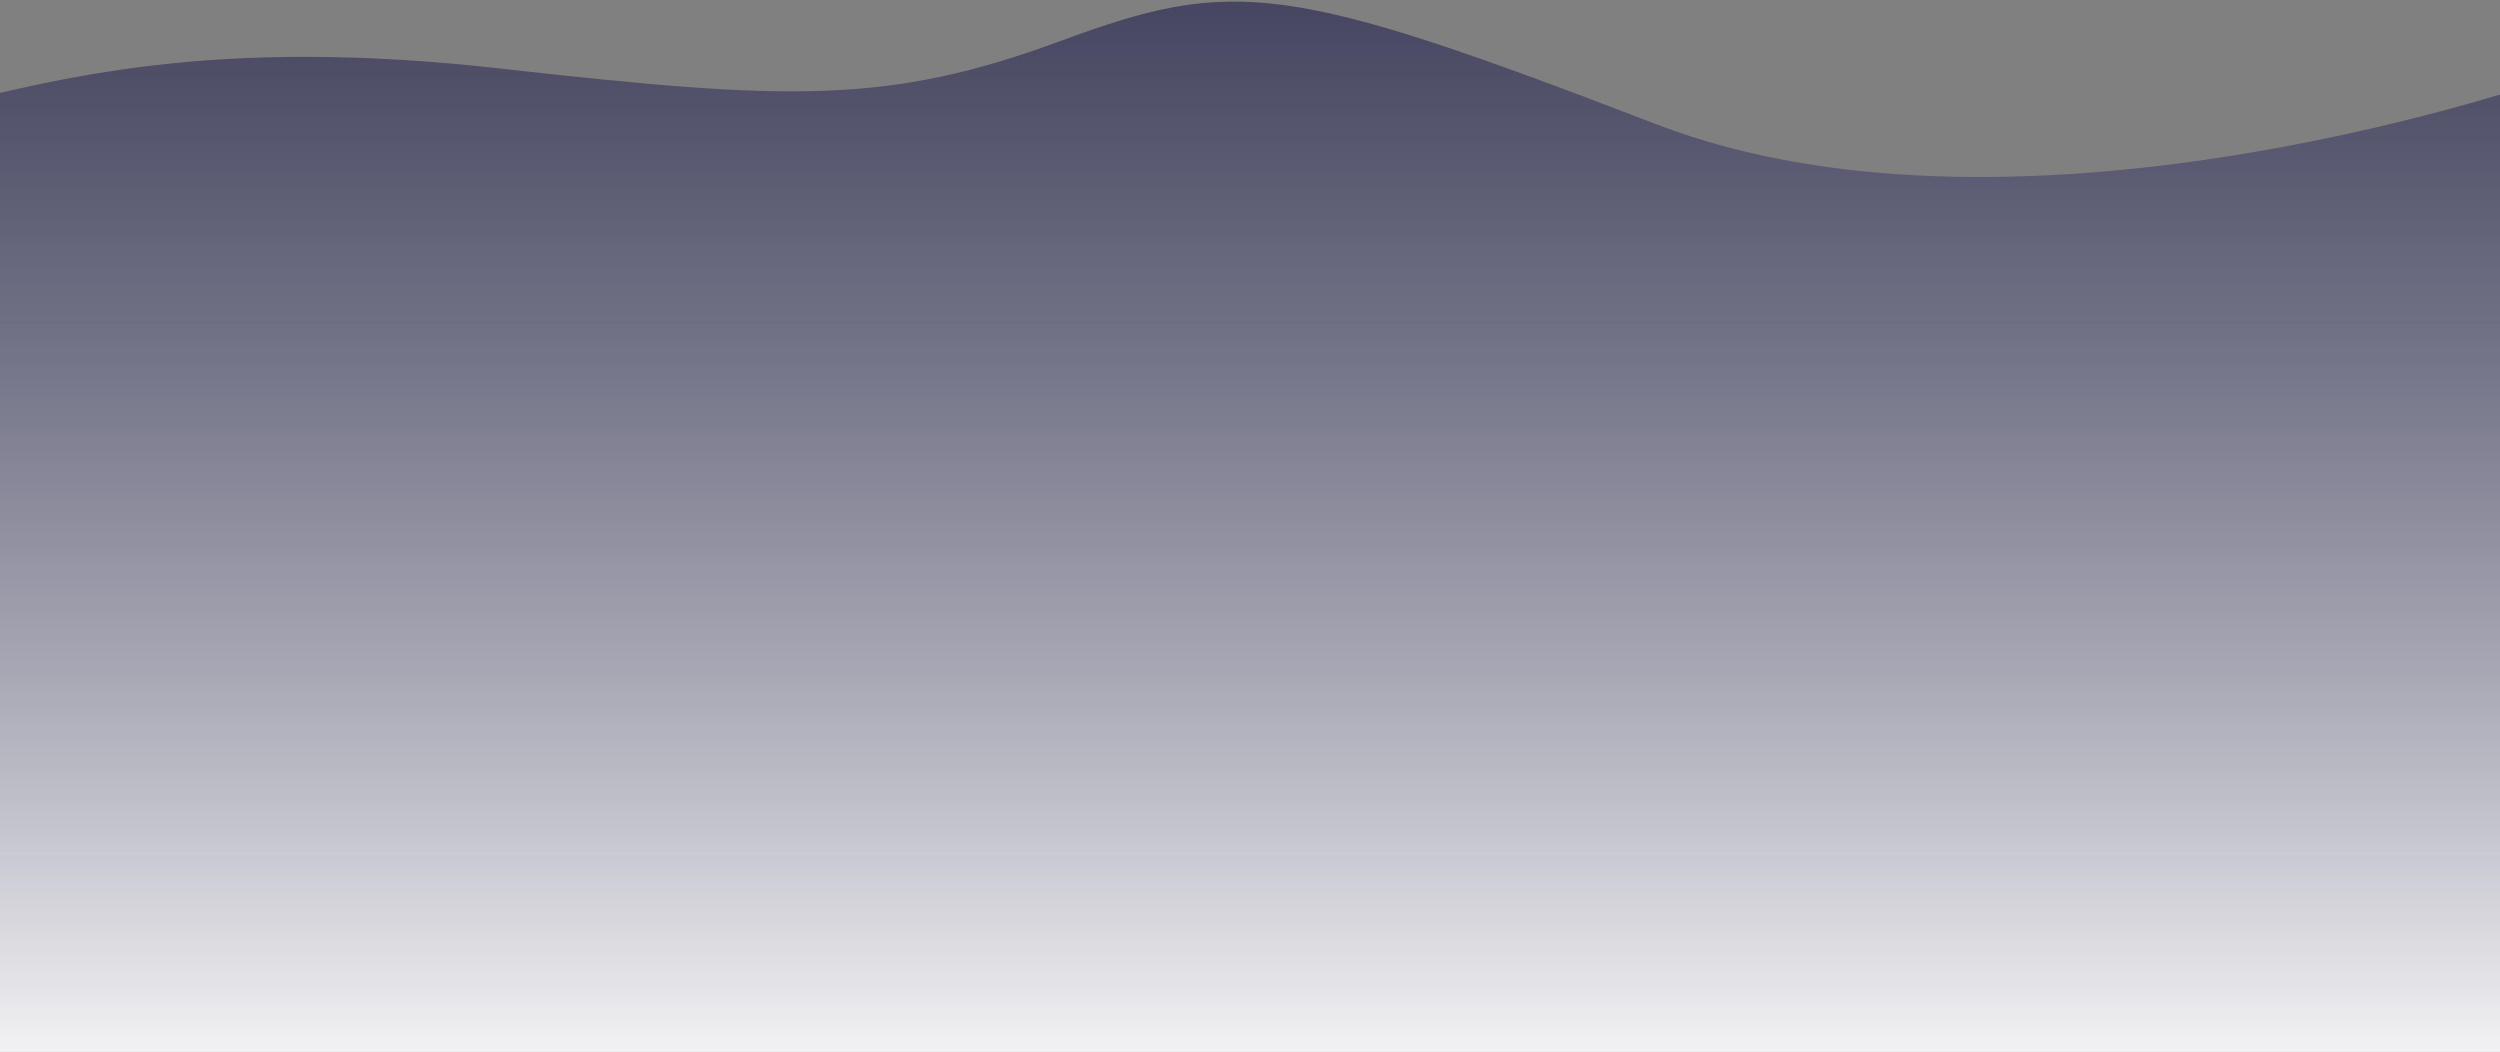 <svg width="1440" height="606" viewBox="0 0 1440 606" fill="none" xmlns="http://www.w3.org/2000/svg">
<rect x="0" y="0" width="1440" height="606" fill="#808080" stroke="none"/>
<path d="M953.999 71.564C741.198 -10.329 710.86 -13.339 610.999 23.564C511.139 60.467 453.527 58.013 288.139 39.467C122.751 20.921 35.122 44.545 -44 64.325C-44 152.258 -44 605.911 -44 605.911L1478.1 605.911L1474 43.567C1474 43.567 1167.19 153.607 953.999 71.564Z" fill="url(#paint0_linear_5_8868)"/>
<defs>
<linearGradient id="paint0_linear_5_8868" x1="775.889" y1="-50.381" x2="775.889" y2="642.073" gradientUnits="userSpaceOnUse">
<stop stop-color="#1f1f47" stop-opacity="0.70"/>
<stop offset="1" stop-color="#fff"/>
</linearGradient>
</defs>
</svg>
